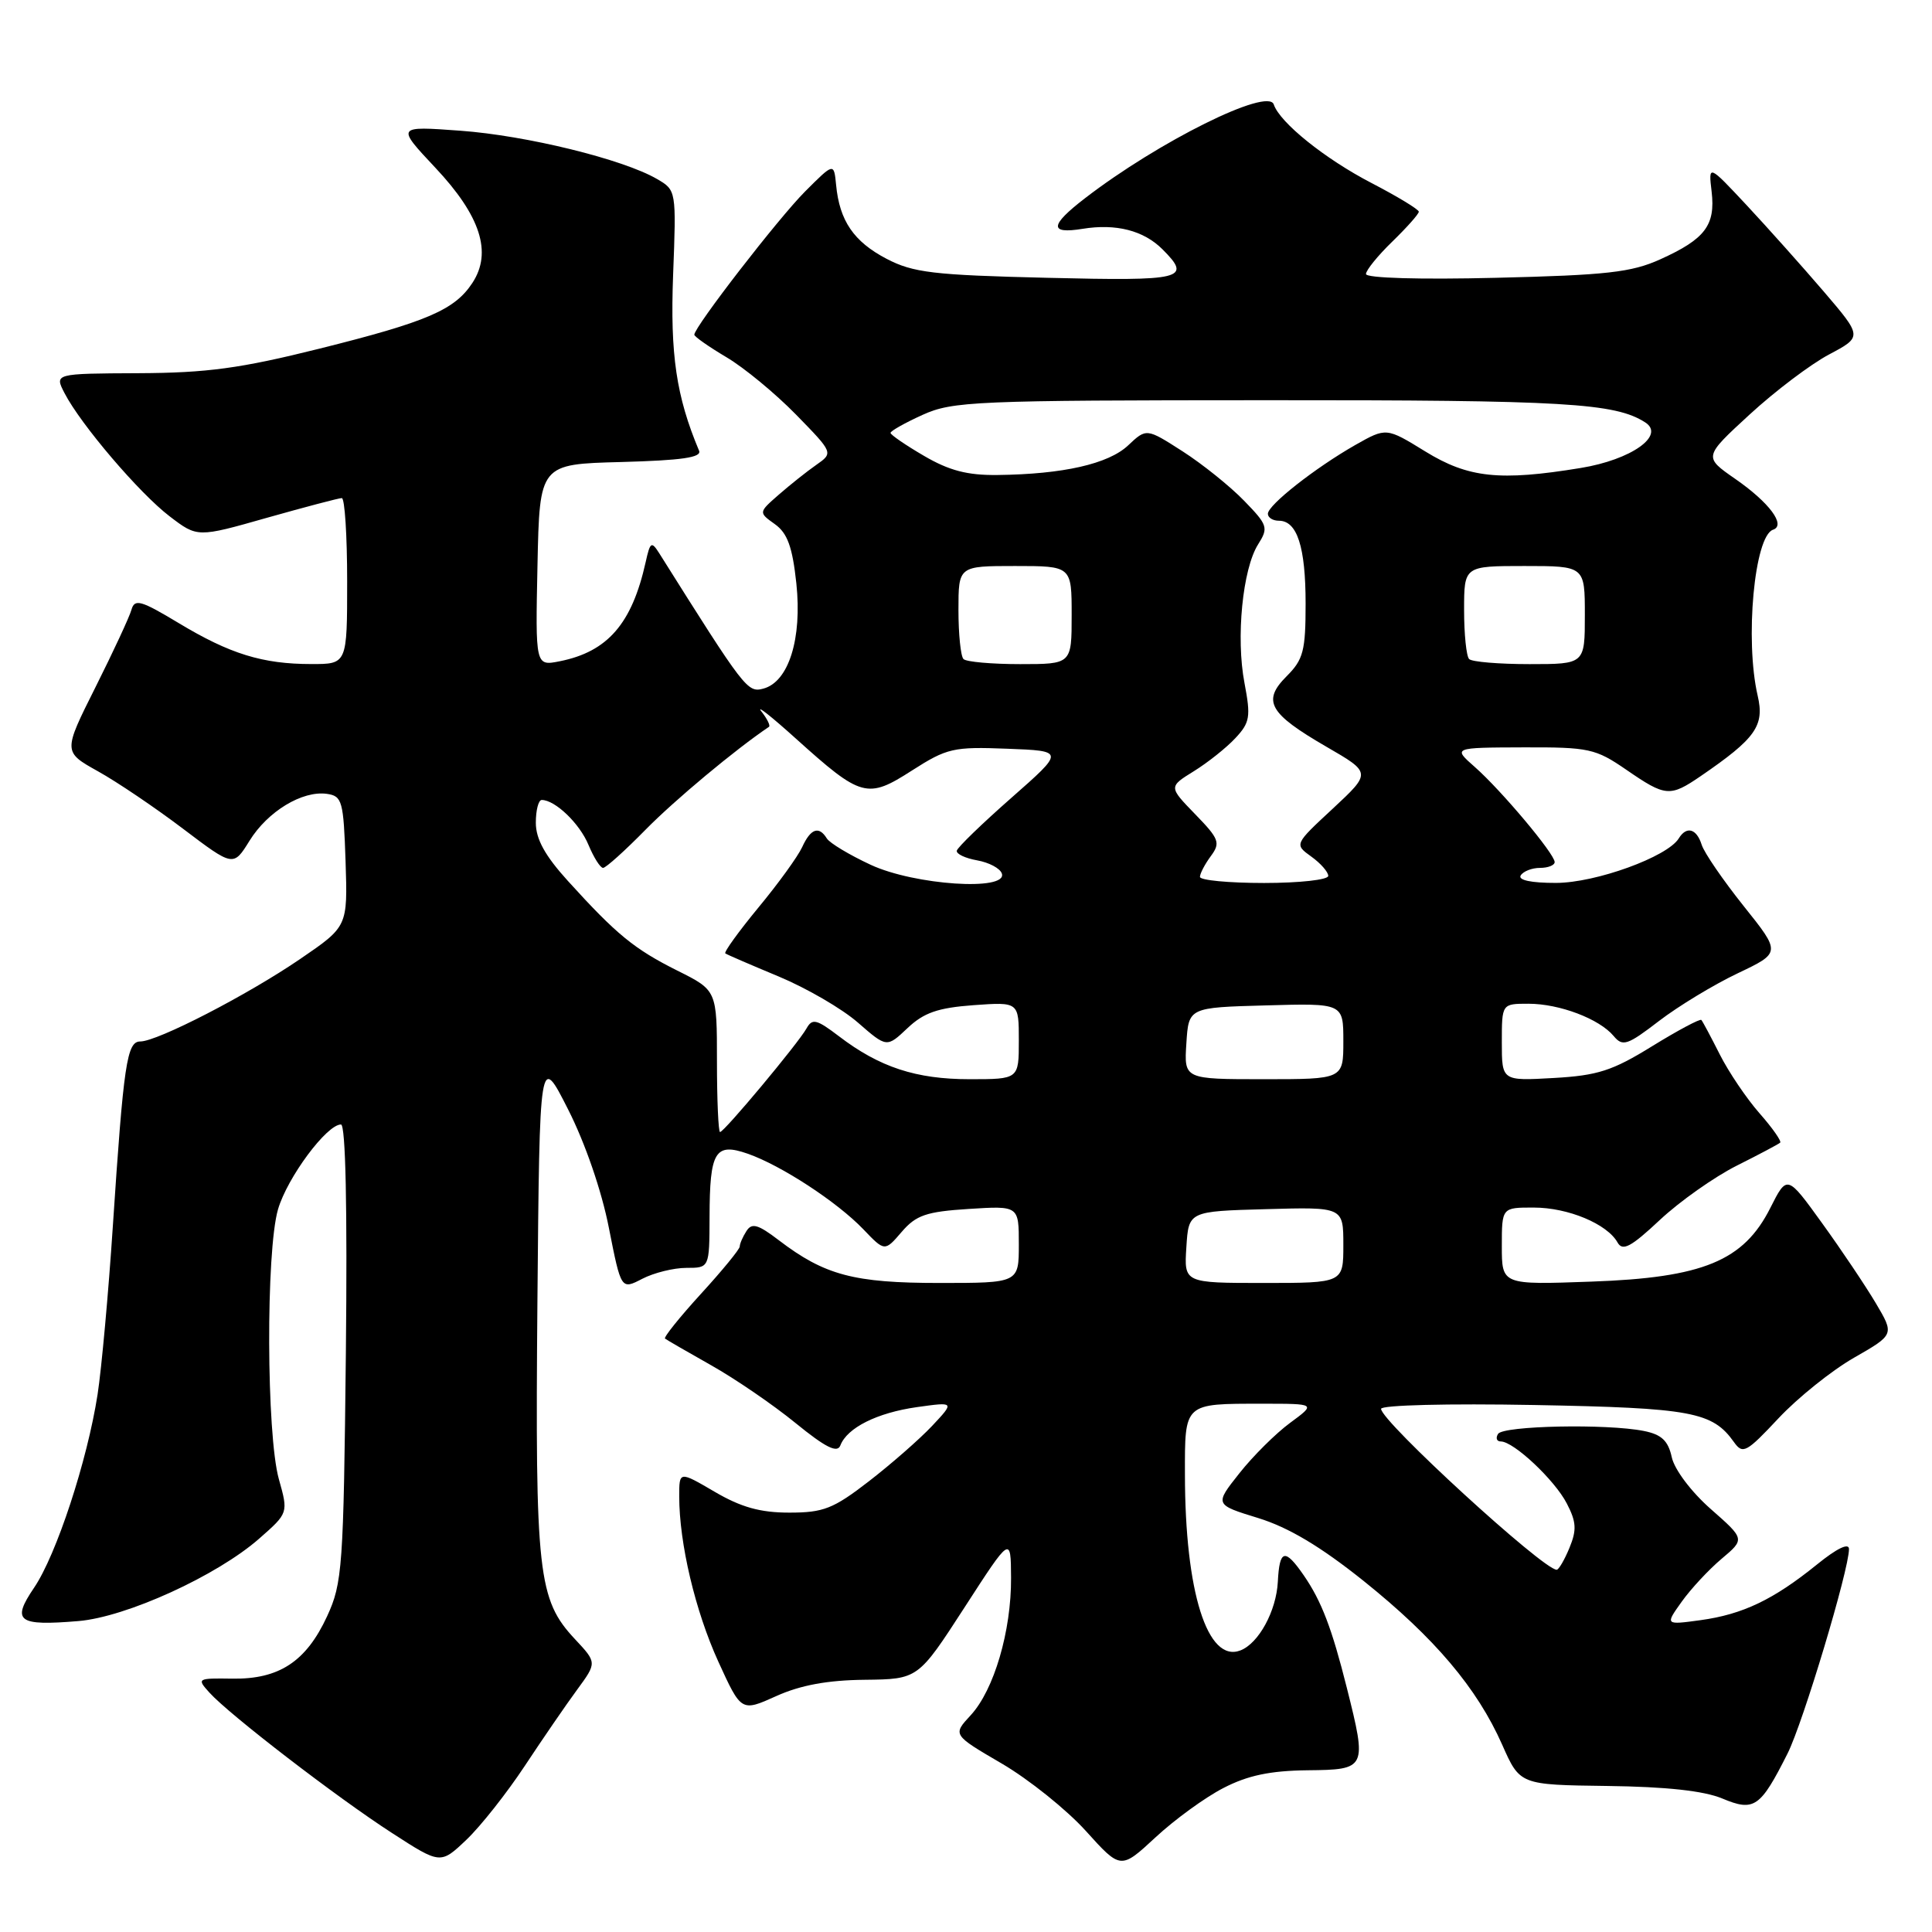 <?xml version="1.0" encoding="UTF-8" standalone="no"?>
<!DOCTYPE svg PUBLIC "-//W3C//DTD SVG 1.1//EN" "http://www.w3.org/Graphics/SVG/1.1/DTD/svg11.dtd" >
<svg xmlns="http://www.w3.org/2000/svg" xmlns:xlink="http://www.w3.org/1999/xlink" version="1.1" viewBox="0 0 256 256">
 <g >
 <path fill="currentColor"
d=" M 162.11 236.92 C 165.33 235.25 168.30 234.63 173.25 234.57 C 181.09 234.49 181.15 234.36 178.46 223.64 C 176.48 215.76 175.11 212.16 172.76 208.75 C 170.25 205.11 169.54 205.29 169.32 209.58 C 169.12 213.47 166.78 217.76 164.36 218.69 C 159.99 220.37 157.02 210.94 157.01 195.36 C 157.00 185.85 156.83 186.00 167.28 186.00 C 174.39 186.00 174.39 186.00 170.94 188.54 C 169.05 189.93 166.02 192.94 164.22 195.22 C 160.93 199.37 160.93 199.37 166.72 201.15 C 170.74 202.39 174.98 204.92 180.67 209.47 C 190.09 217.02 195.72 223.67 199.05 231.19 C 201.40 236.50 201.40 236.50 212.98 236.65 C 220.79 236.75 225.76 237.29 228.21 238.31 C 232.44 240.08 233.25 239.52 236.87 232.33 C 238.92 228.24 245.00 208.01 245.00 205.26 C 245.00 204.39 243.40 205.16 240.75 207.31 C 235.00 211.96 230.93 213.91 225.33 214.68 C 220.63 215.32 220.63 215.32 222.83 212.24 C 224.04 210.54 226.42 207.98 228.12 206.55 C 231.22 203.94 231.22 203.94 226.68 199.95 C 224.10 197.68 221.88 194.73 221.52 193.10 C 221.04 190.90 220.17 190.08 217.82 189.61 C 212.91 188.63 199.18 188.91 198.50 190.00 C 198.16 190.55 198.32 191.00 198.86 191.00 C 200.57 191.00 206.01 196.11 207.61 199.22 C 208.88 201.66 208.94 202.73 207.96 205.10 C 207.30 206.70 206.54 208.00 206.27 208.00 C 204.47 208.00 183.00 188.32 183.00 186.68 C 183.00 186.18 191.94 185.96 203.25 186.17 C 224.17 186.56 226.91 187.07 229.77 191.10 C 230.93 192.73 231.41 192.47 235.66 187.93 C 238.21 185.21 242.71 181.60 245.66 179.91 C 251.02 176.84 251.02 176.84 248.55 172.67 C 247.19 170.38 243.99 165.61 241.44 162.08 C 236.80 155.65 236.80 155.65 234.58 160.05 C 231.04 167.08 225.66 169.30 210.87 169.82 C 199.00 170.25 199.00 170.25 199.00 165.12 C 199.00 160.00 199.00 160.00 203.25 160.01 C 207.78 160.01 212.96 162.18 214.33 164.63 C 215.00 165.83 216.10 165.25 219.95 161.64 C 222.58 159.18 227.16 155.95 230.12 154.46 C 233.08 152.98 235.67 151.60 235.88 151.41 C 236.09 151.22 234.86 149.46 233.14 147.51 C 231.42 145.55 229.05 142.04 227.88 139.72 C 226.71 137.40 225.61 135.34 225.44 135.15 C 225.27 134.96 222.34 136.52 218.93 138.62 C 213.66 141.88 211.71 142.51 205.87 142.84 C 199.00 143.23 199.00 143.23 199.00 138.11 C 199.00 133.00 199.00 133.00 202.53 133.00 C 206.65 133.00 211.93 135.01 213.82 137.28 C 215.01 138.71 215.63 138.51 219.82 135.29 C 222.39 133.32 227.09 130.47 230.25 128.97 C 235.99 126.24 235.99 126.24 231.04 120.05 C 228.32 116.64 225.81 112.99 225.48 111.93 C 224.80 109.78 223.47 109.42 222.44 111.10 C 220.93 113.54 211.45 116.98 206.19 116.99 C 202.90 117.00 201.12 116.62 201.50 116.00 C 201.84 115.45 202.99 115.00 204.06 115.00 C 205.13 115.00 206.00 114.65 206.00 114.23 C 206.00 113.14 198.91 104.70 195.42 101.63 C 192.50 99.06 192.50 99.06 201.82 99.03 C 210.56 99.00 211.41 99.19 215.50 102.00 C 220.70 105.58 221.27 105.63 225.35 102.84 C 232.65 97.84 233.83 96.17 232.90 92.18 C 231.19 84.80 232.46 71.01 234.94 70.19 C 236.69 69.60 234.44 66.58 229.92 63.45 C 225.73 60.54 225.73 60.54 231.83 54.93 C 235.19 51.84 239.92 48.26 242.36 46.97 C 246.78 44.62 246.78 44.62 241.64 38.61 C 238.81 35.31 234.22 30.17 231.44 27.19 C 226.37 21.77 226.37 21.77 226.80 25.40 C 227.32 29.85 225.93 31.68 220.00 34.36 C 216.18 36.09 212.89 36.46 198.25 36.81 C 188.15 37.06 181.00 36.85 181.00 36.31 C 181.00 35.81 182.57 33.87 184.50 32.00 C 186.42 30.13 188.00 28.36 188.00 28.05 C 187.99 27.75 185.18 26.04 181.75 24.26 C 175.56 21.05 169.58 16.24 168.78 13.84 C 168.02 11.55 153.49 18.77 143.75 26.28 C 139.09 29.87 139.00 31.04 143.45 30.32 C 147.87 29.60 151.54 30.54 154.03 33.03 C 157.97 36.97 156.87 37.25 138.75 36.81 C 123.65 36.45 121.00 36.13 117.47 34.29 C 113.13 32.02 111.24 29.25 110.79 24.52 C 110.50 21.55 110.50 21.55 106.68 25.37 C 103.13 28.93 92.00 43.32 92.00 44.35 C 92.00 44.60 93.91 45.94 96.25 47.33 C 98.59 48.71 102.73 52.13 105.47 54.93 C 110.43 60.01 110.43 60.01 108.16 61.60 C 106.91 62.47 104.68 64.25 103.20 65.54 C 100.50 67.90 100.50 67.90 102.67 69.45 C 104.34 70.64 105.00 72.46 105.52 77.30 C 106.30 84.64 104.50 90.37 101.13 91.25 C 99.04 91.80 98.69 91.34 87.36 73.32 C 86.32 71.68 86.15 71.79 85.55 74.50 C 83.73 82.65 80.52 86.35 74.17 87.62 C 70.94 88.26 70.94 88.26 71.22 74.88 C 71.50 61.50 71.50 61.50 82.32 61.22 C 90.34 61.00 93.01 60.62 92.63 59.72 C 89.61 52.54 88.79 46.99 89.19 36.44 C 89.62 25.25 89.61 25.20 87.06 23.72 C 82.56 21.10 69.77 17.96 61.00 17.32 C 52.50 16.70 52.50 16.70 57.68 22.22 C 63.68 28.60 65.24 33.45 62.60 37.48 C 60.25 41.07 56.60 42.64 42.28 46.21 C 31.87 48.81 27.43 49.41 18.36 49.45 C 7.21 49.50 7.21 49.50 8.55 52.09 C 10.69 56.24 18.47 65.36 22.47 68.41 C 26.16 71.23 26.16 71.23 35.37 68.61 C 40.44 67.18 44.90 66.00 45.29 66.00 C 45.68 66.00 46.00 70.95 46.00 77.00 C 46.00 88.00 46.00 88.00 41.25 87.99 C 34.79 87.99 30.46 86.65 23.66 82.55 C 18.66 79.54 17.84 79.31 17.42 80.79 C 17.16 81.73 15.01 86.35 12.65 91.06 C 8.36 99.62 8.36 99.62 12.98 102.20 C 15.52 103.61 20.59 107.04 24.26 109.82 C 30.92 114.86 30.92 114.86 33.06 111.41 C 35.47 107.51 40.06 104.73 43.32 105.19 C 45.34 105.48 45.52 106.13 45.79 114.14 C 46.07 122.77 46.07 122.77 39.79 127.06 C 32.80 131.84 20.85 138.00 18.59 138.00 C 16.81 138.00 16.38 140.92 14.95 162.50 C 14.37 171.30 13.46 181.32 12.93 184.77 C 11.57 193.55 7.47 206.04 4.51 210.39 C 1.50 214.83 2.35 215.47 10.39 214.80 C 16.74 214.27 28.75 208.79 34.35 203.87 C 38.21 200.48 38.21 200.48 36.95 195.99 C 35.30 190.08 35.22 165.80 36.84 160.24 C 38.07 156.03 43.29 149.00 45.18 149.00 C 45.80 149.00 46.03 160.07 45.83 179.25 C 45.52 207.74 45.37 209.77 43.34 214.17 C 40.57 220.16 36.99 222.52 30.80 222.43 C 26.13 222.36 26.05 222.40 27.76 224.29 C 30.39 227.20 44.67 238.19 51.94 242.88 C 58.37 247.04 58.37 247.04 61.81 243.77 C 63.70 241.97 67.17 237.57 69.53 234.00 C 71.89 230.43 75.01 225.88 76.46 223.91 C 79.10 220.31 79.10 220.31 76.19 217.20 C 71.28 211.95 70.90 208.56 71.21 172.53 C 71.50 139.55 71.50 139.55 75.29 147.03 C 77.54 151.47 79.73 157.82 80.68 162.70 C 82.30 170.90 82.30 170.90 85.10 169.45 C 86.64 168.65 89.27 168.00 90.95 168.00 C 94.00 168.00 94.00 168.00 94.02 161.25 C 94.04 152.55 94.75 151.37 99.07 152.87 C 103.51 154.42 110.92 159.26 114.39 162.88 C 117.23 165.85 117.23 165.85 119.48 163.23 C 121.39 161.01 122.73 160.55 128.37 160.19 C 135.00 159.77 135.00 159.77 135.00 164.88 C 135.00 170.00 135.00 170.00 124.47 170.00 C 113.14 170.00 109.27 168.97 103.20 164.34 C 100.44 162.23 99.62 162.00 98.91 163.12 C 98.42 163.88 98.02 164.80 98.02 165.17 C 98.01 165.54 95.69 168.37 92.87 171.45 C 90.05 174.54 87.91 177.21 88.12 177.37 C 88.33 177.54 91.09 179.13 94.24 180.91 C 97.40 182.69 102.42 186.12 105.40 188.55 C 109.40 191.81 110.95 192.58 111.35 191.53 C 112.25 189.18 116.22 187.20 121.50 186.45 C 126.50 185.75 126.50 185.75 123.50 188.95 C 121.85 190.70 118.08 194.00 115.13 196.28 C 110.42 199.92 109.12 200.43 104.58 200.43 C 100.74 200.43 98.20 199.72 94.70 197.67 C 90.00 194.92 90.00 194.92 90.00 198.27 C 90.00 204.50 92.12 213.46 95.18 220.17 C 98.22 226.83 98.22 226.83 102.86 224.74 C 106.07 223.29 109.67 222.63 114.57 222.58 C 121.65 222.50 121.65 222.50 127.80 213.00 C 133.94 203.50 133.94 203.50 133.97 209.07 C 134.01 216.12 131.71 223.94 128.62 227.28 C 126.22 229.87 126.22 229.87 132.74 233.68 C 136.33 235.78 141.34 239.80 143.88 242.61 C 148.50 247.73 148.50 247.73 153.11 243.46 C 155.64 241.11 159.69 238.16 162.11 236.92 Z  M 157.20 165.25 C 157.50 160.50 157.50 160.50 167.75 160.22 C 178.00 159.93 178.00 159.93 178.00 164.97 C 178.00 170.00 178.00 170.00 167.45 170.00 C 156.89 170.00 156.89 170.00 157.20 165.25 Z  M 95.00 140.62 C 95.00 131.23 95.00 131.23 89.75 128.61 C 84.04 125.75 81.71 123.85 75.25 116.73 C 72.22 113.39 71.00 111.18 71.00 109.02 C 71.00 107.36 71.35 106.00 71.78 106.00 C 73.56 106.00 76.81 109.12 77.98 111.96 C 78.68 113.63 79.54 115.00 79.91 115.00 C 80.28 115.00 82.81 112.72 85.54 109.94 C 89.39 106.02 97.46 99.29 101.89 96.31 C 102.11 96.17 101.66 95.25 100.89 94.27 C 100.13 93.30 102.18 94.91 105.46 97.87 C 114.14 105.69 114.92 105.90 120.85 102.09 C 125.48 99.13 126.33 98.93 133.45 99.21 C 141.08 99.50 141.08 99.50 134.01 105.72 C 130.12 109.14 126.87 112.29 126.78 112.72 C 126.69 113.15 127.90 113.72 129.47 114.00 C 131.05 114.28 132.52 115.06 132.75 115.75 C 133.54 118.11 121.17 117.29 115.37 114.59 C 112.55 113.28 109.94 111.71 109.56 111.10 C 108.51 109.40 107.42 109.78 106.29 112.25 C 105.72 113.49 103.11 117.10 100.48 120.27 C 97.86 123.45 95.89 126.18 96.11 126.33 C 96.32 126.49 99.51 127.86 103.18 129.39 C 106.85 130.92 111.58 133.66 113.68 135.50 C 117.50 138.83 117.50 138.83 120.25 136.23 C 122.42 134.18 124.27 133.54 129.00 133.19 C 135.00 132.76 135.00 132.76 135.00 137.88 C 135.00 143.00 135.00 143.00 128.47 143.00 C 121.38 143.00 116.54 141.41 111.18 137.32 C 108.20 135.05 107.63 134.91 106.87 136.27 C 105.75 138.27 95.96 150.00 95.41 150.00 C 95.19 150.00 95.00 145.78 95.00 140.62 Z  M 157.20 138.25 C 157.50 133.50 157.50 133.50 167.75 133.22 C 178.00 132.93 178.00 132.93 178.00 137.97 C 178.00 143.00 178.00 143.00 167.45 143.00 C 156.89 143.00 156.89 143.00 157.20 138.25 Z  M 159.00 116.19 C 159.00 115.75 159.65 114.51 160.44 113.44 C 161.74 111.68 161.56 111.17 158.36 107.88 C 154.85 104.26 154.85 104.26 158.19 102.19 C 160.03 101.05 162.51 99.08 163.69 97.81 C 165.63 95.74 165.75 94.98 164.90 90.50 C 163.75 84.50 164.65 75.40 166.70 72.14 C 168.10 69.93 167.99 69.58 164.84 66.34 C 163.00 64.44 159.34 61.50 156.71 59.81 C 151.91 56.73 151.91 56.73 149.48 59.02 C 146.86 61.48 140.85 62.84 132.18 62.94 C 128.18 62.99 125.76 62.35 122.43 60.40 C 119.99 58.98 118.00 57.61 118.00 57.36 C 118.00 57.11 119.91 56.03 122.25 54.97 C 126.23 53.17 129.16 53.04 168.00 53.03 C 207.36 53.01 214.00 53.40 218.00 55.97 C 220.70 57.70 216.15 60.92 209.45 62.01 C 198.73 63.77 194.56 63.33 188.86 59.82 C 183.69 56.64 183.69 56.64 179.59 58.96 C 174.26 62.00 168.00 66.92 168.00 68.08 C 168.00 68.59 168.66 69.00 169.46 69.00 C 171.88 69.00 173.00 72.47 173.00 79.98 C 173.00 86.24 172.70 87.39 170.49 89.60 C 167.21 92.88 168.13 94.53 175.76 98.95 C 181.71 102.39 181.71 102.39 176.61 107.14 C 171.50 111.88 171.50 111.88 173.75 113.50 C 174.99 114.39 176.00 115.54 176.00 116.06 C 176.00 116.58 172.18 117.00 167.50 117.00 C 162.82 117.00 159.00 116.64 159.00 116.19 Z  M 127.67 87.33 C 127.30 86.97 127.00 84.04 127.00 80.83 C 127.00 75.00 127.00 75.00 134.50 75.00 C 142.00 75.00 142.00 75.00 142.00 81.50 C 142.00 88.00 142.00 88.00 135.17 88.00 C 131.41 88.00 128.03 87.70 127.67 87.33 Z  M 194.67 87.33 C 194.30 86.97 194.00 84.04 194.00 80.83 C 194.00 75.00 194.00 75.00 202.00 75.00 C 210.00 75.00 210.00 75.00 210.00 81.50 C 210.00 88.00 210.00 88.00 202.67 88.00 C 198.63 88.00 195.03 87.70 194.67 87.33 Z "/>
</g>
</svg>